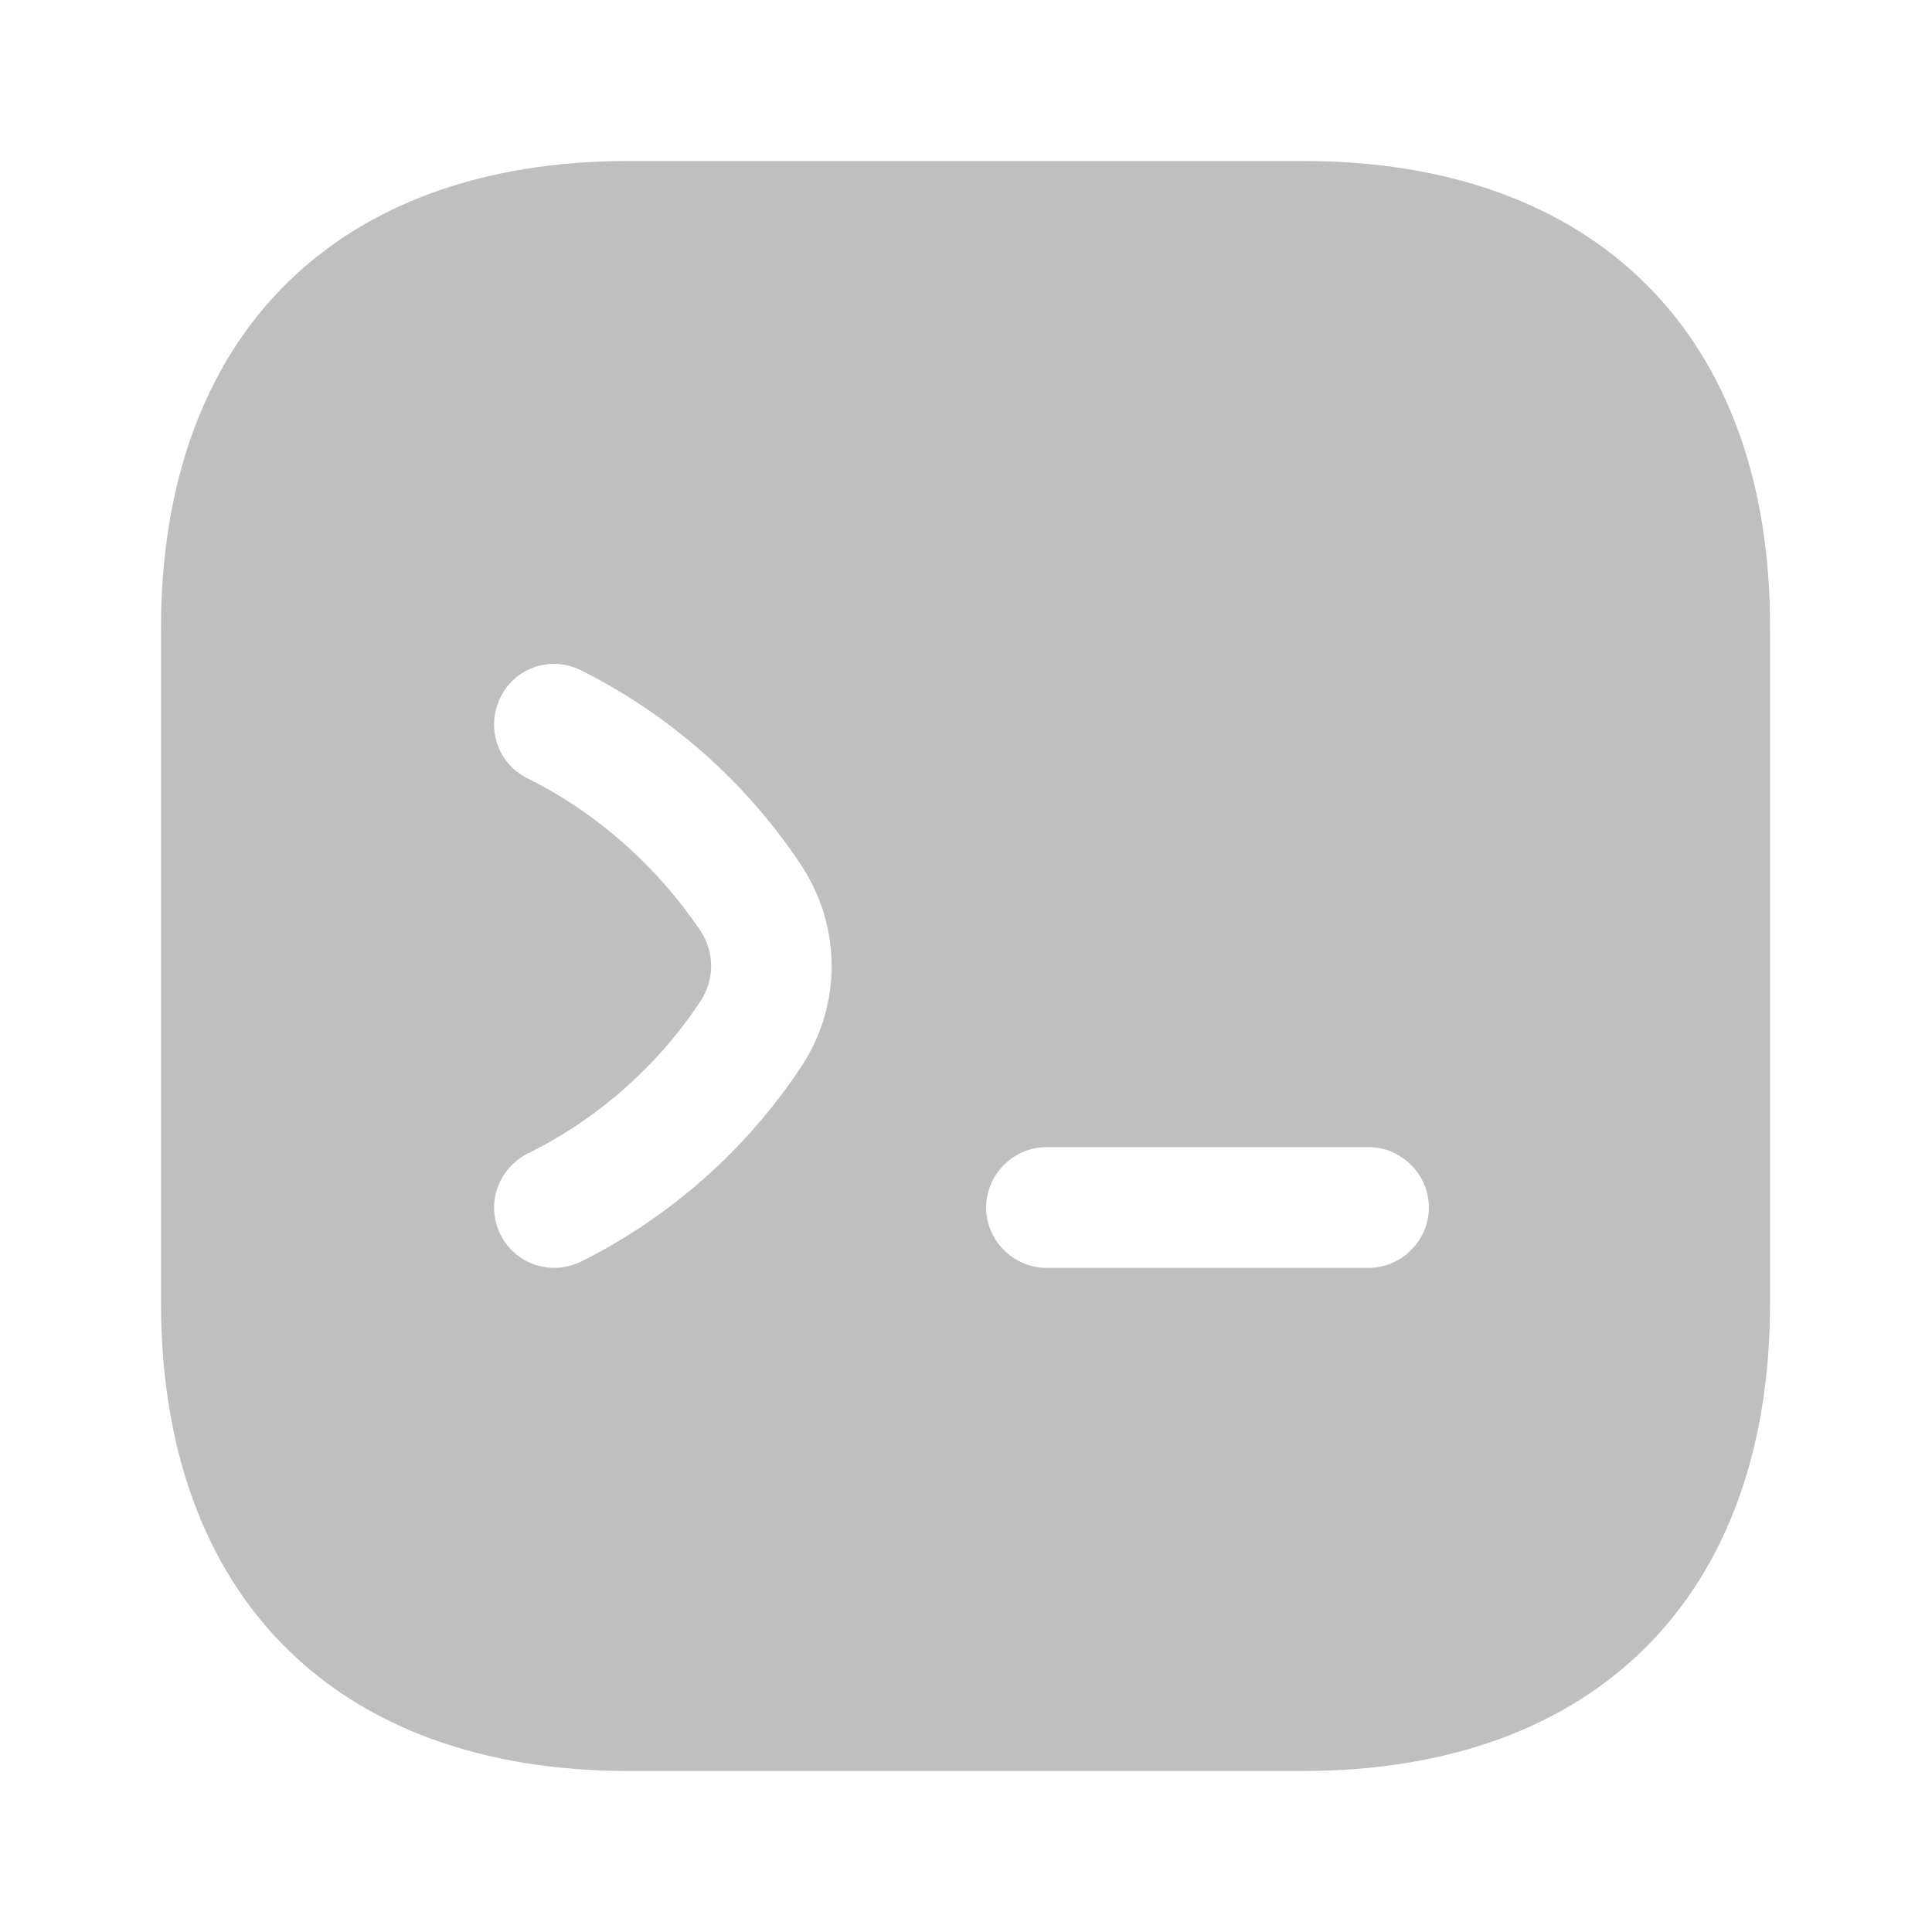 <?xml version="1.0" encoding="UTF-8"?>
<svg xmlns="http://www.w3.org/2000/svg" xmlns:xlink="http://www.w3.org/1999/xlink" width="24px" height="24px" viewBox="0 0 24 24" version="1.1">
<g id="surface1">
<path style=" stroke:none;fill-rule:nonzero;fill:rgb(74.902%,74.902%,74.902%);fill-opacity:1;" d="M 16.191 2 L 7.809 2 C 4.172 2 2 4.172 2 7.809 L 2 16.18 C 2 19.828 4.172 22 7.809 22 L 16.18 22 C 19.82 22 21.988 19.828 21.988 16.191 L 21.988 7.809 C 22 4.172 19.828 2 16.191 2 Z M 9.941 13.27 C 9.262 14.289 8.32 15.121 7.219 15.672 C 7.121 15.719 7 15.75 6.891 15.75 C 6.609 15.75 6.352 15.602 6.219 15.34 C 6.031 14.969 6.18 14.52 6.559 14.328 C 7.43 13.898 8.172 13.238 8.699 12.441 C 8.879 12.172 8.879 11.828 8.699 11.559 C 8.16 10.762 7.422 10.102 6.559 9.672 C 6.18 9.488 6.031 9.039 6.219 8.66 C 6.398 8.289 6.852 8.141 7.219 8.328 C 8.32 8.879 9.262 9.711 9.941 10.73 C 10.461 11.5 10.461 12.5 9.941 13.27 Z M 17 15.75 L 13 15.75 C 12.59 15.75 12.25 15.41 12.25 15 C 12.25 14.59 12.59 14.25 13 14.25 L 17 14.25 C 17.41 14.25 17.75 14.59 17.75 15 C 17.75 15.41 17.41 15.75 17 15.75 Z M 17 15.75 "/>
</g>
</svg>
